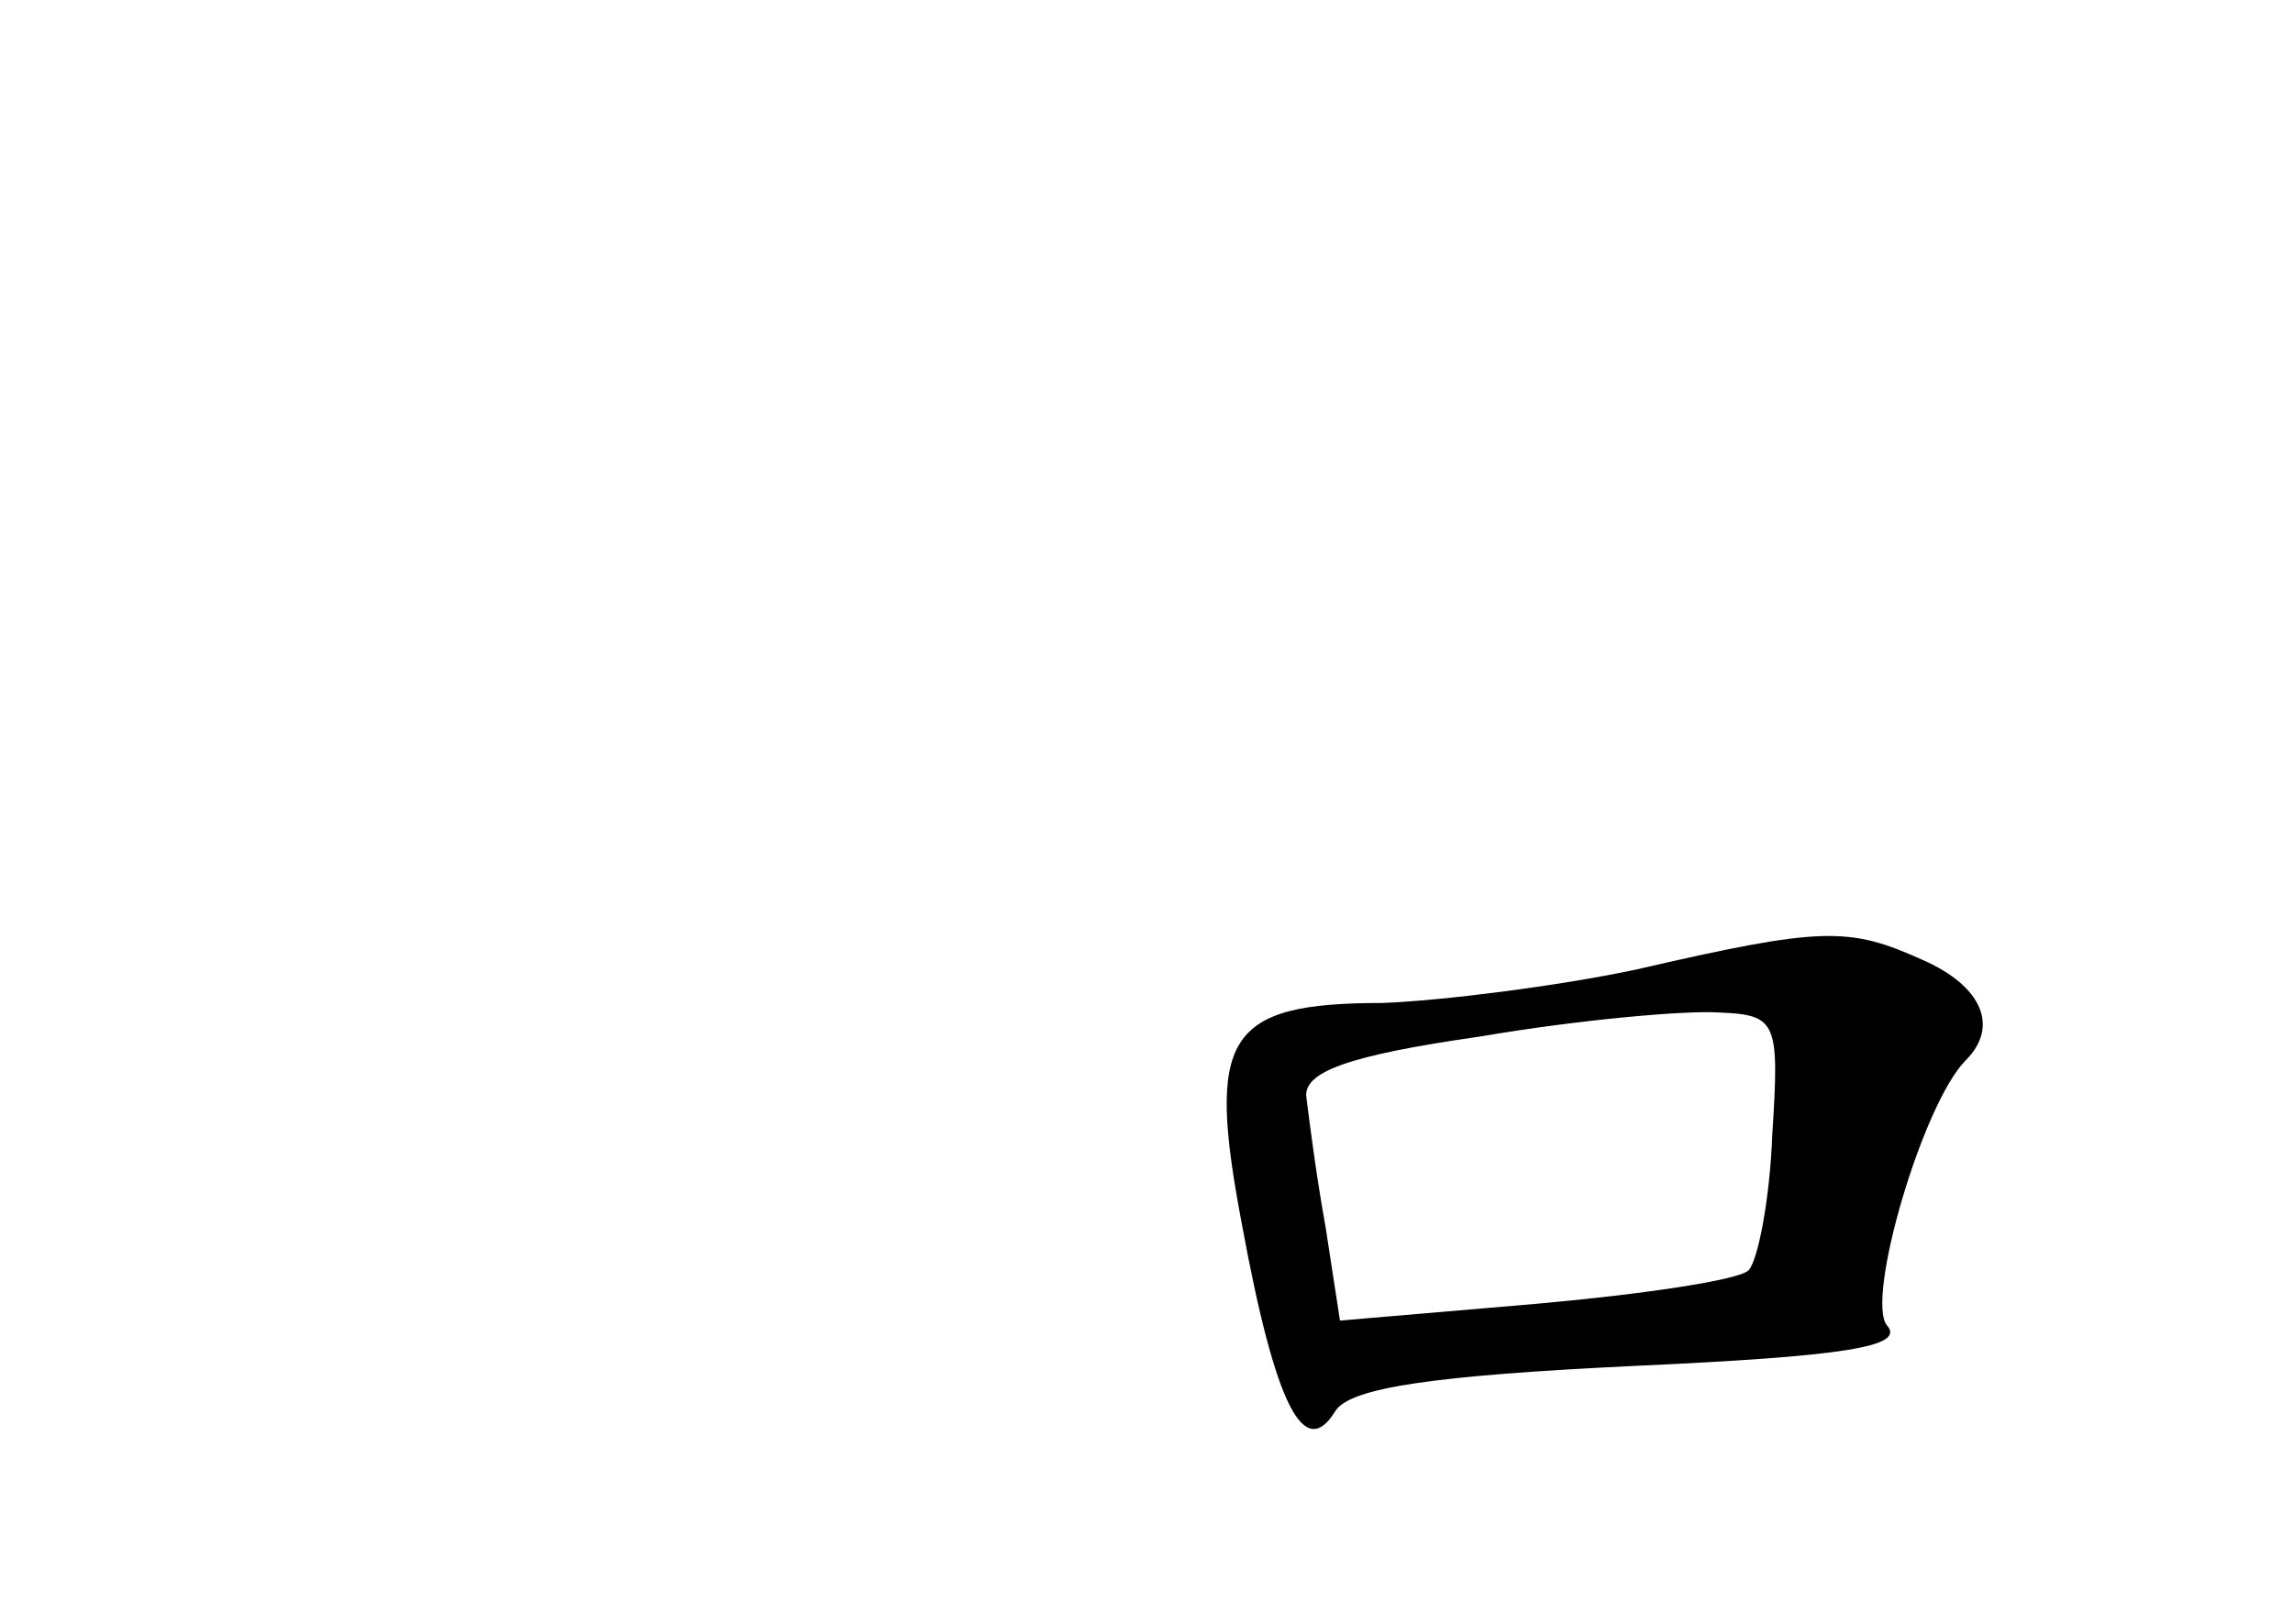 <?xml version="1.0" standalone="no"?>
<!DOCTYPE svg PUBLIC "-//W3C//DTD SVG 20010904//EN"
 "http://www.w3.org/TR/2001/REC-SVG-20010904/DTD/svg10.dtd">
<svg version="1.0" xmlns="http://www.w3.org/2000/svg"
 width="96pt" height="68pt" viewBox="0 0 96 68"
 preserveAspectRatio="xMidYMid meet">
<g transform="translate(0,68) scale(0.1,-0.1)"
fill="#000000" stroke="none">
<path d="M685 274 c-33 -7 -81 -13 -106 -14 -66 0 -74 -14 -59 -93 14 -76 26
-99 39 -78 6 10 42 15 125 19 88 4 114 8 106 17 -9 11 15 93 33 111 14 14 7
31 -18 42 -31 14 -42 14 -120 -4z m57 -69 c-1 -27 -6 -53 -10 -57 -4 -4 -44
-10 -89 -14 l-82 -7 -6 39 c-4 22 -7 46 -8 54 -2 11 17 18 73 26 41 7 86 11
100 10 24 -1 25 -4 22 -51z"/>
</g>
</svg>
